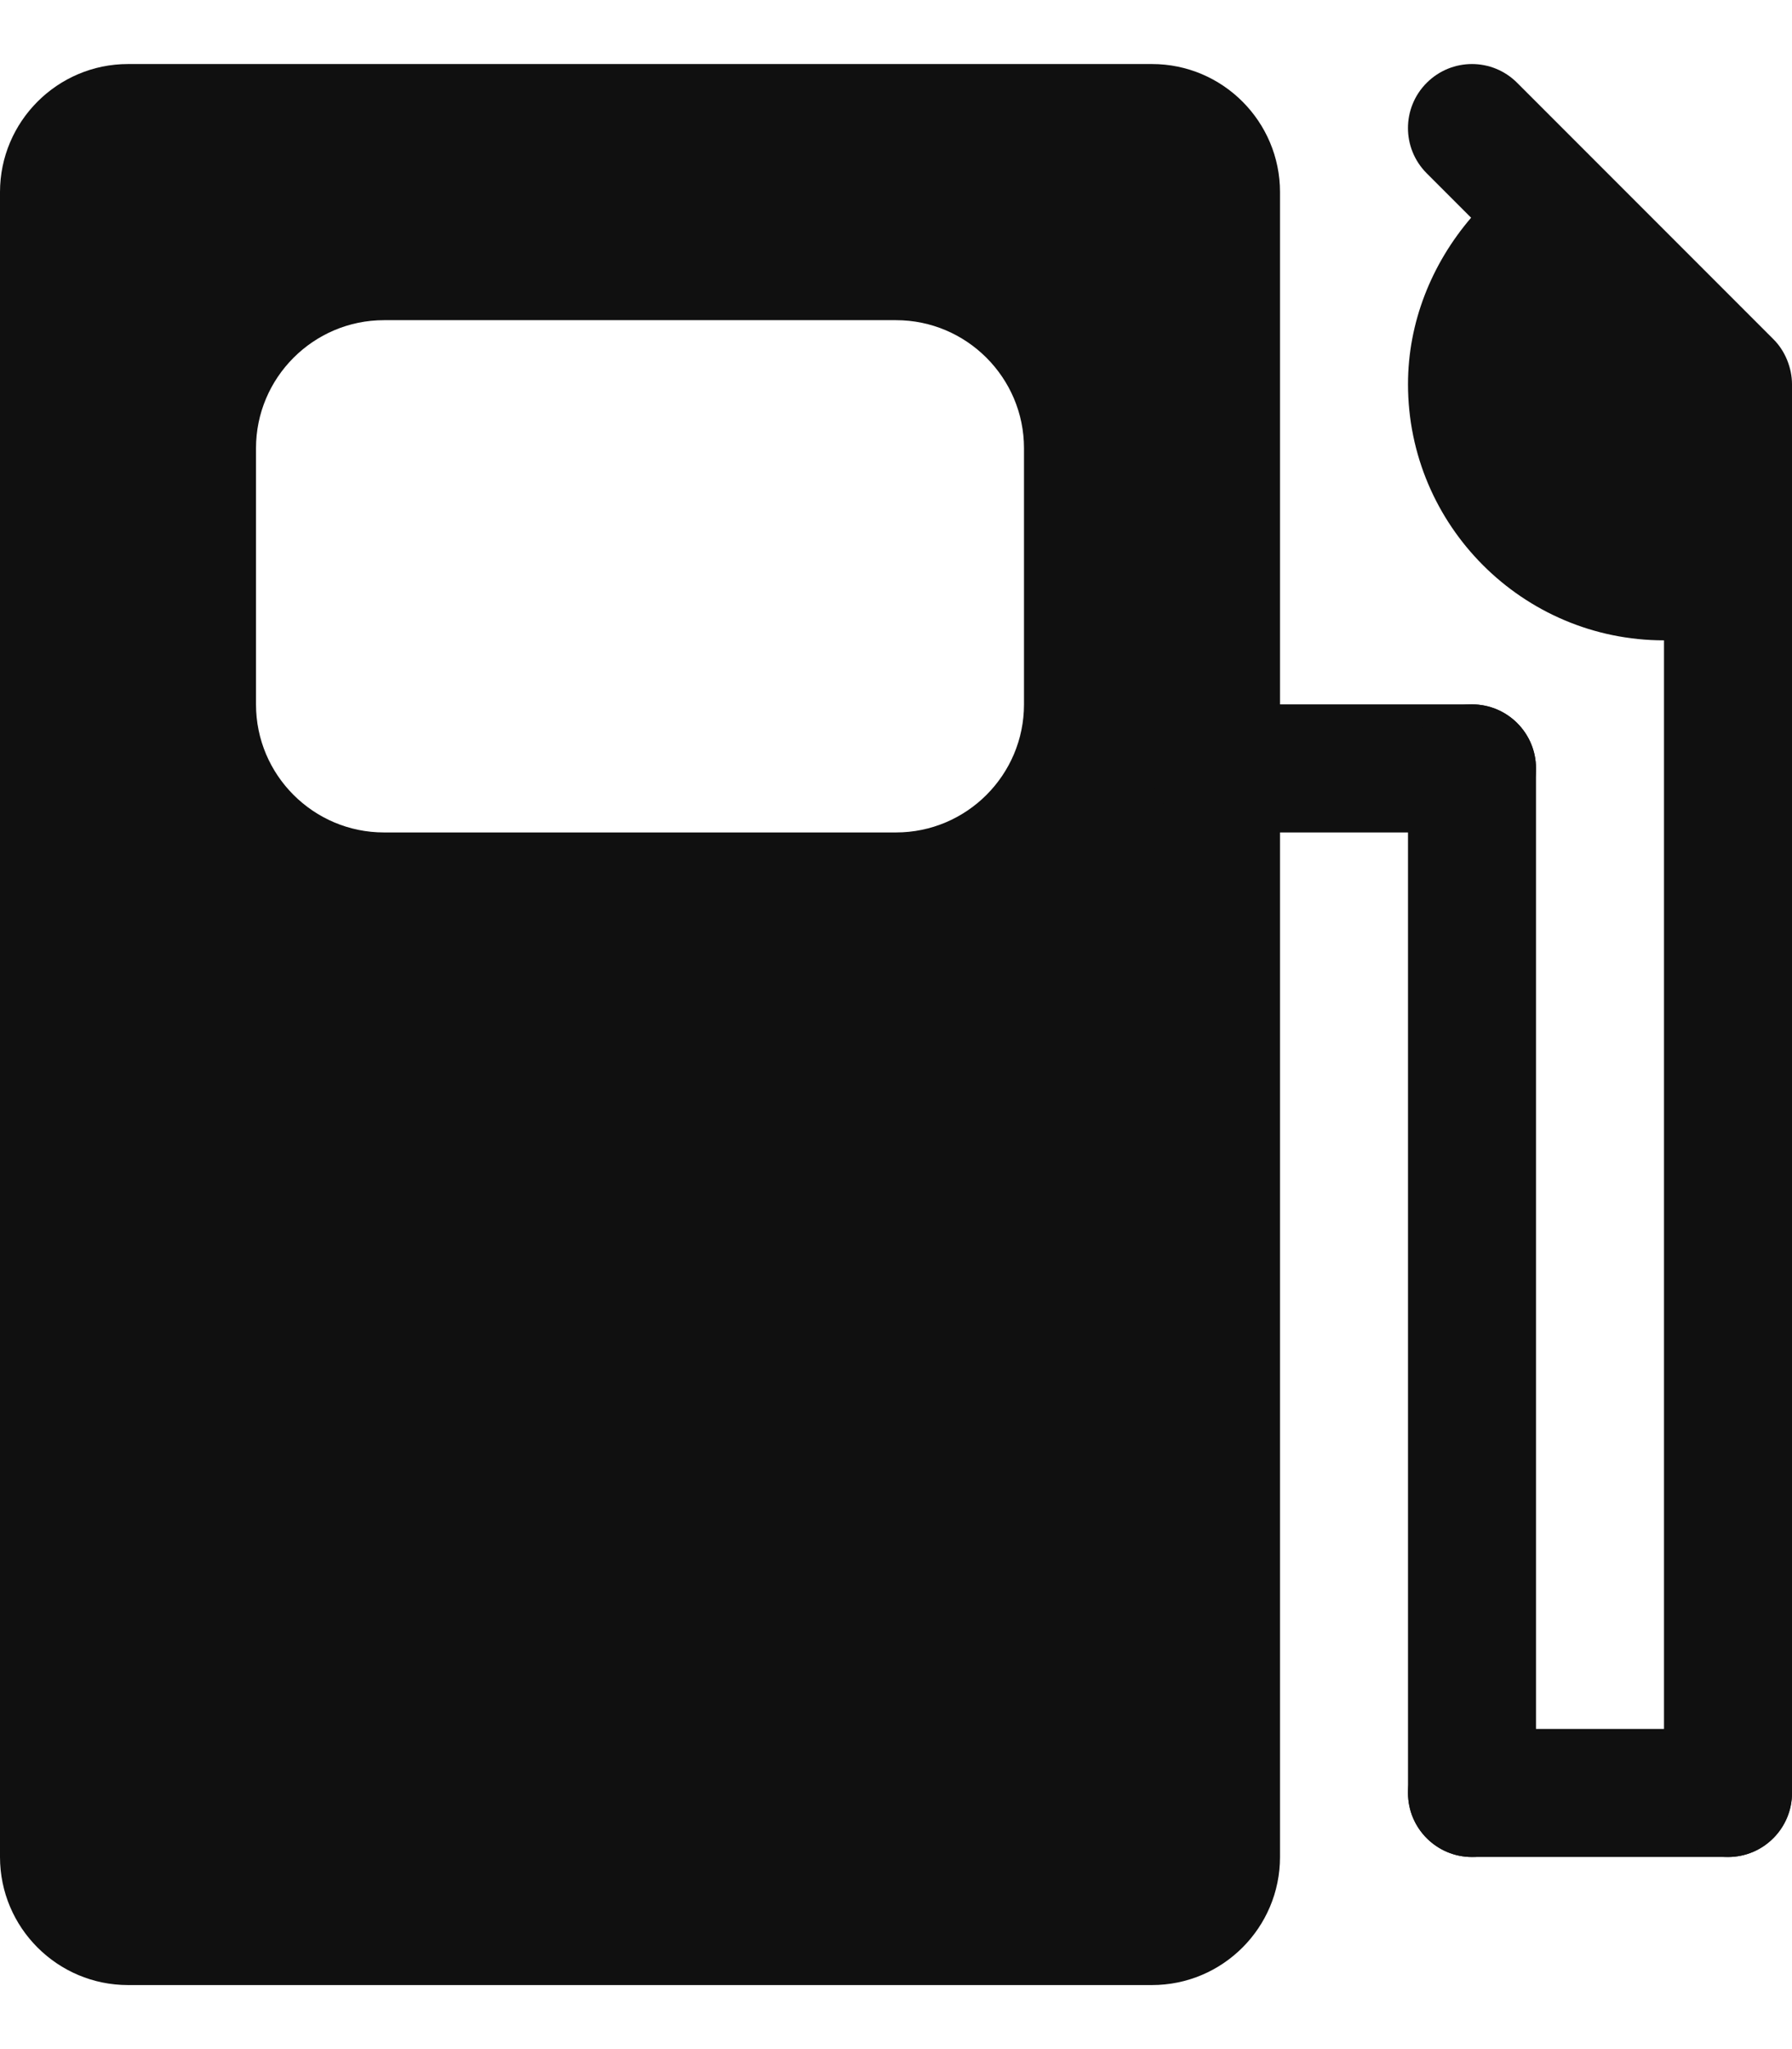 <svg width="14" height="16" viewBox="0 0 14 16" fill="none" xmlns="http://www.w3.org/2000/svg">
<path d="M9 0.5H1C0.449 0.5 0 0.949 0 1.5V14.5C0 15.052 0.449 15.5 1 15.5H9C9.552 15.5 10 15.052 10 14.5V1.5C10 0.949 9.552 0.5 9 0.5ZM8 5.5C8 6.052 7.551 6.5 7 6.5H3C2.449 6.5 2 6.052 2 5.5V3.5C2 2.949 2.449 2.5 3 2.5H7C7.551 2.5 8 2.949 8 3.5V5.5Z" fill="#101010"/>
<path d="M11.5 6.5H9.5C9.224 6.5 9 6.276 9 6C9 5.724 9.224 5.5 9.5 5.5H11.5C11.776 5.5 12 5.724 12 6C12 6.276 11.776 6.5 11.5 6.5Z" fill="#101010"/>
<path d="M11.5 14.5C11.224 14.5 11 14.276 11 14V6C11 5.724 11.224 5.5 11.5 5.5C11.776 5.5 12 5.724 12 6V14C12 14.276 11.776 14.5 11.5 14.5Z" fill="#101010"/>
<path d="M13.5 14.5H11.5C11.224 14.5 11 14.276 11 14C11 13.724 11.224 13.5 11.5 13.5H13.5C13.776 13.5 14 13.724 14 14C14 14.276 13.776 14.5 13.5 14.5Z" fill="#101010"/>
<path d="M13.961 2.809C13.936 2.748 13.899 2.692 13.853 2.647L11.853 0.647C11.658 0.451 11.342 0.451 11.146 0.647C10.951 0.842 10.951 1.158 11.146 1.353L11.493 1.7C11.183 2.062 11 2.518 11 3C11 4.103 11.897 5 13 5V14C13 14.276 13.224 14.5 13.5 14.5C13.776 14.5 14 14.276 14 14V3C14 2.935 13.986 2.87 13.961 2.809Z" fill="#101010"/>
</svg>
